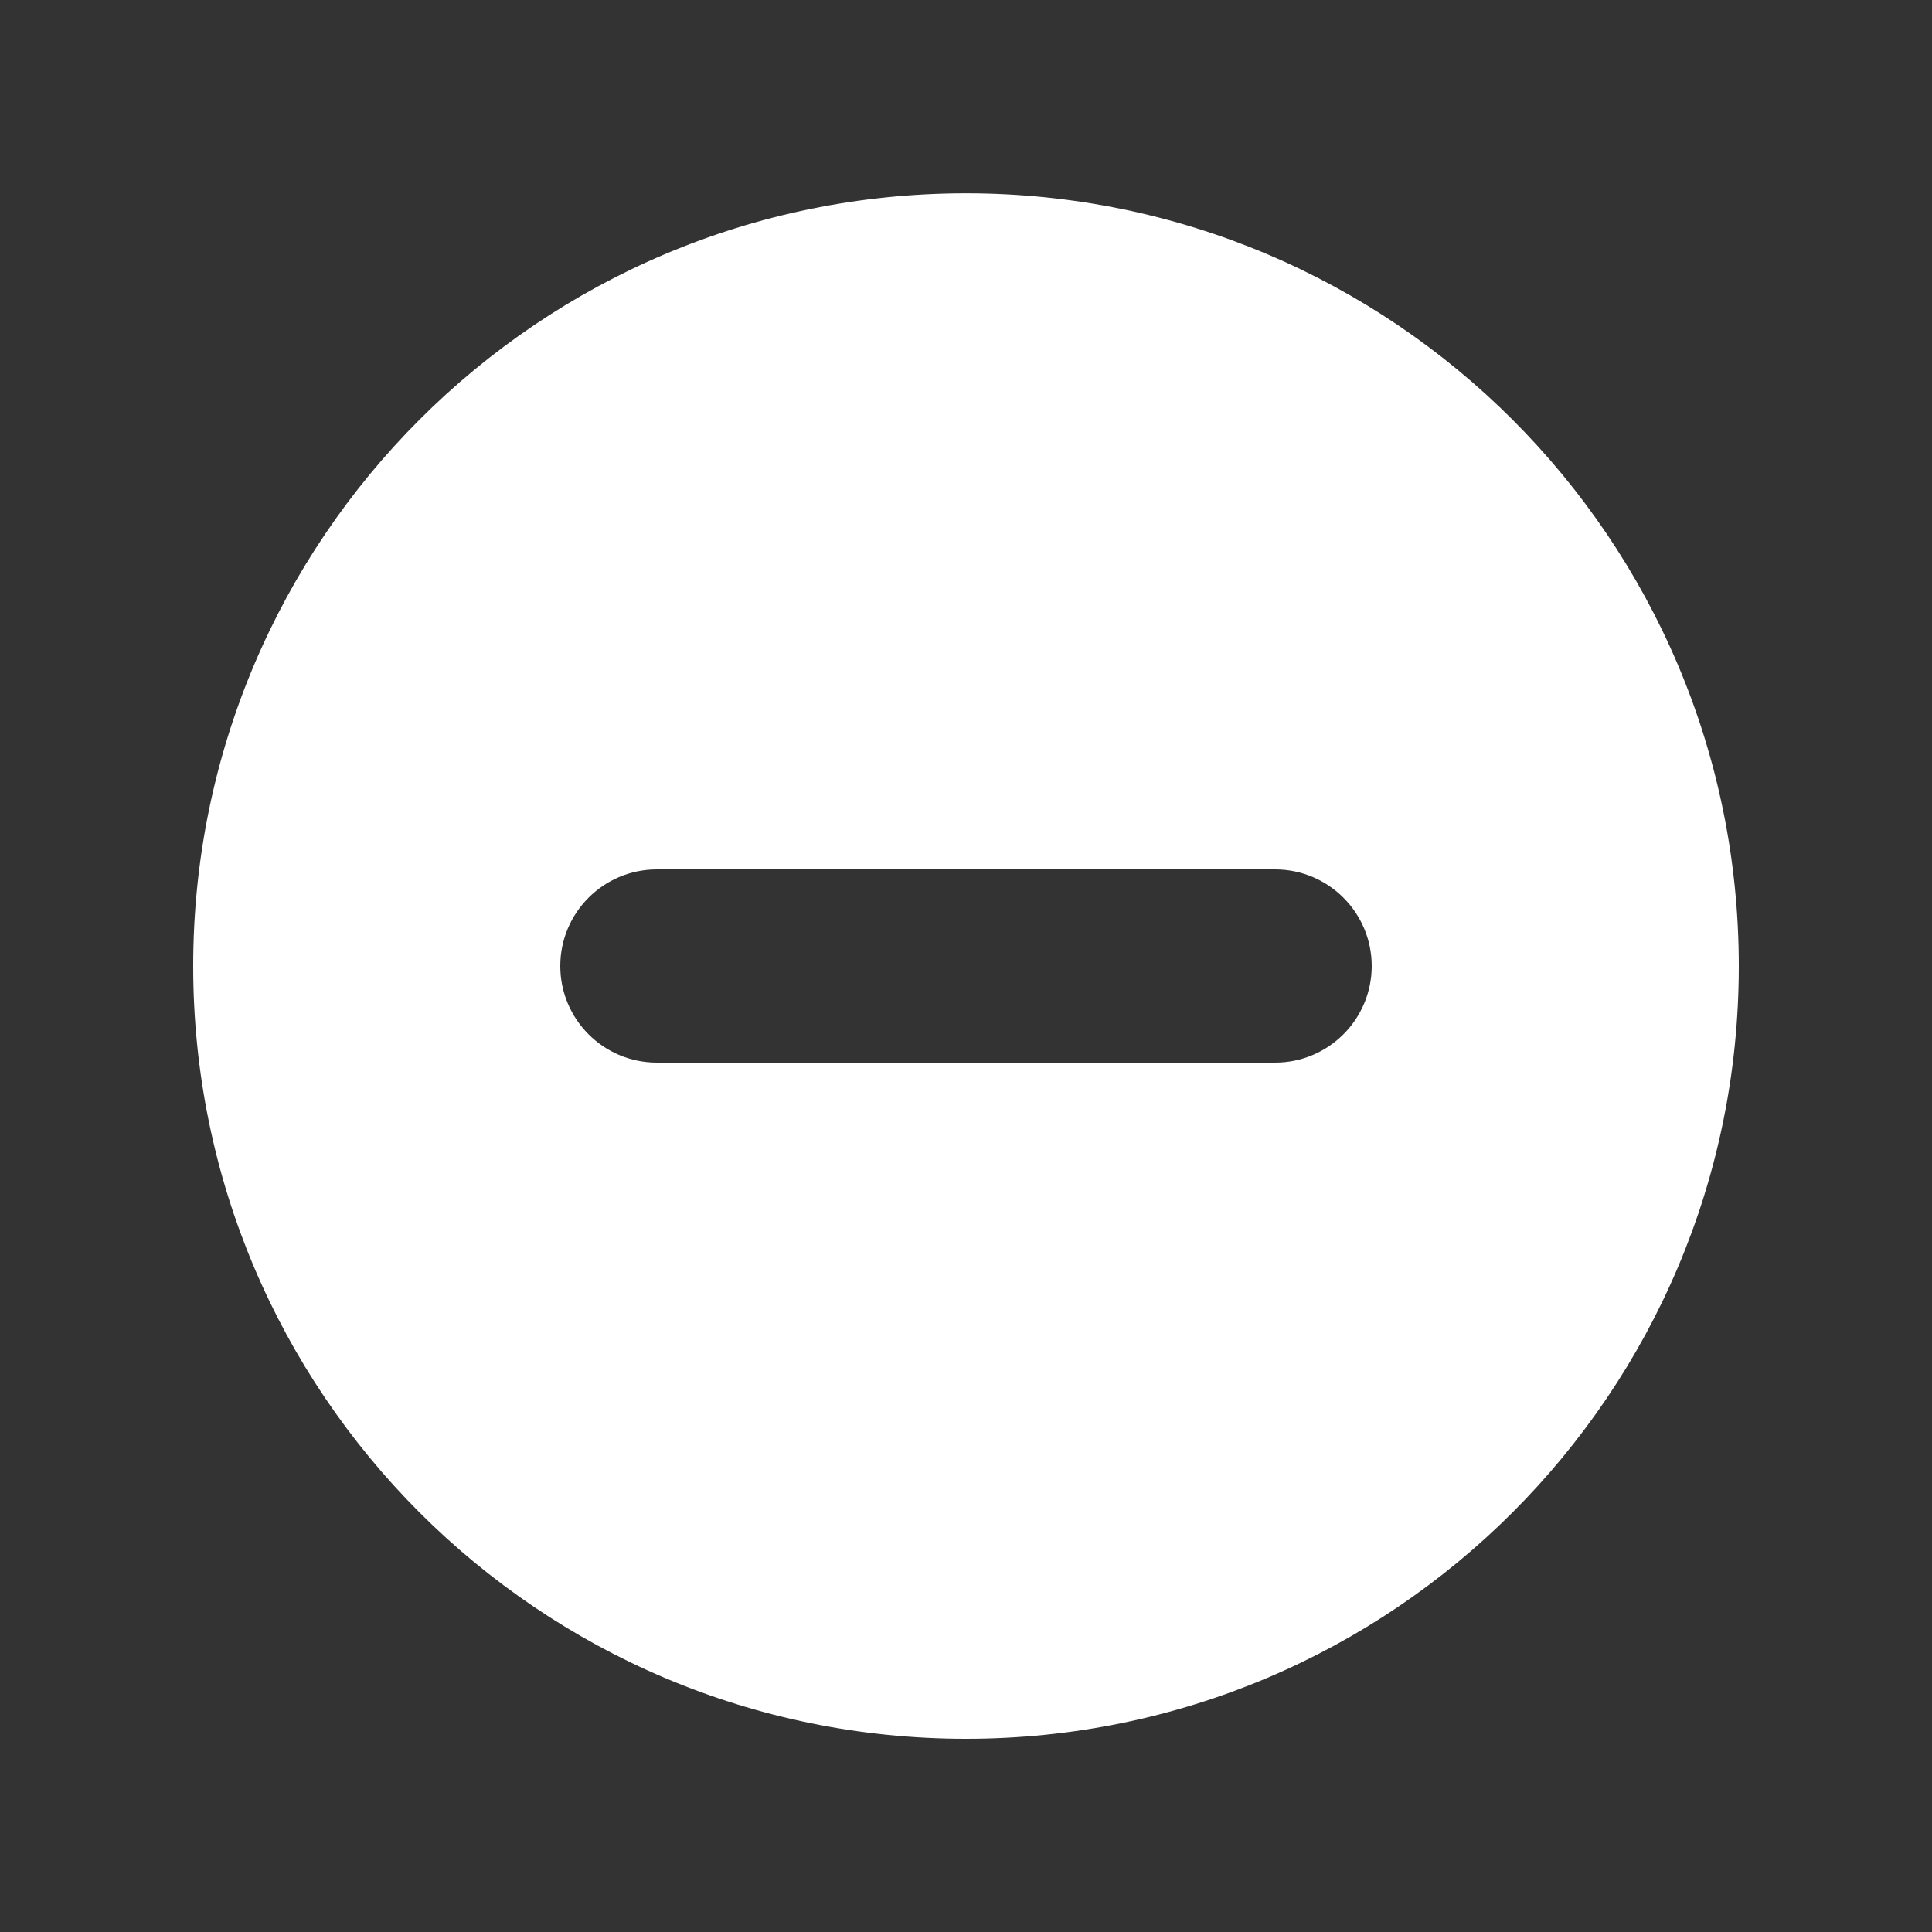 <svg width="20" height="20" viewBox="0 0 20 20" fill="none" xmlns="http://www.w3.org/2000/svg">
<rect x="0" y="0" width="20" height="20" fill="#333333" stroke="none"/>
<path fill-rule="evenodd" clip-rule="evenodd" d="M18 10.001C18 14.419 14.418 18 10 18C5.582 18 2 14.419 2 10.001C2 5.582 5.582 2.001 10 2.001C14.418 2.001 18 5.582 18 10.001ZM6.8 9C6.247 9 5.8 9.448 5.8 10C5.8 10.552 6.247 11 6.8 11H13.2C13.752 11 14.2 10.552 14.2 10C14.2 9.448 13.752 9 13.2 9H6.8Z" fill="white"/>
</svg>
